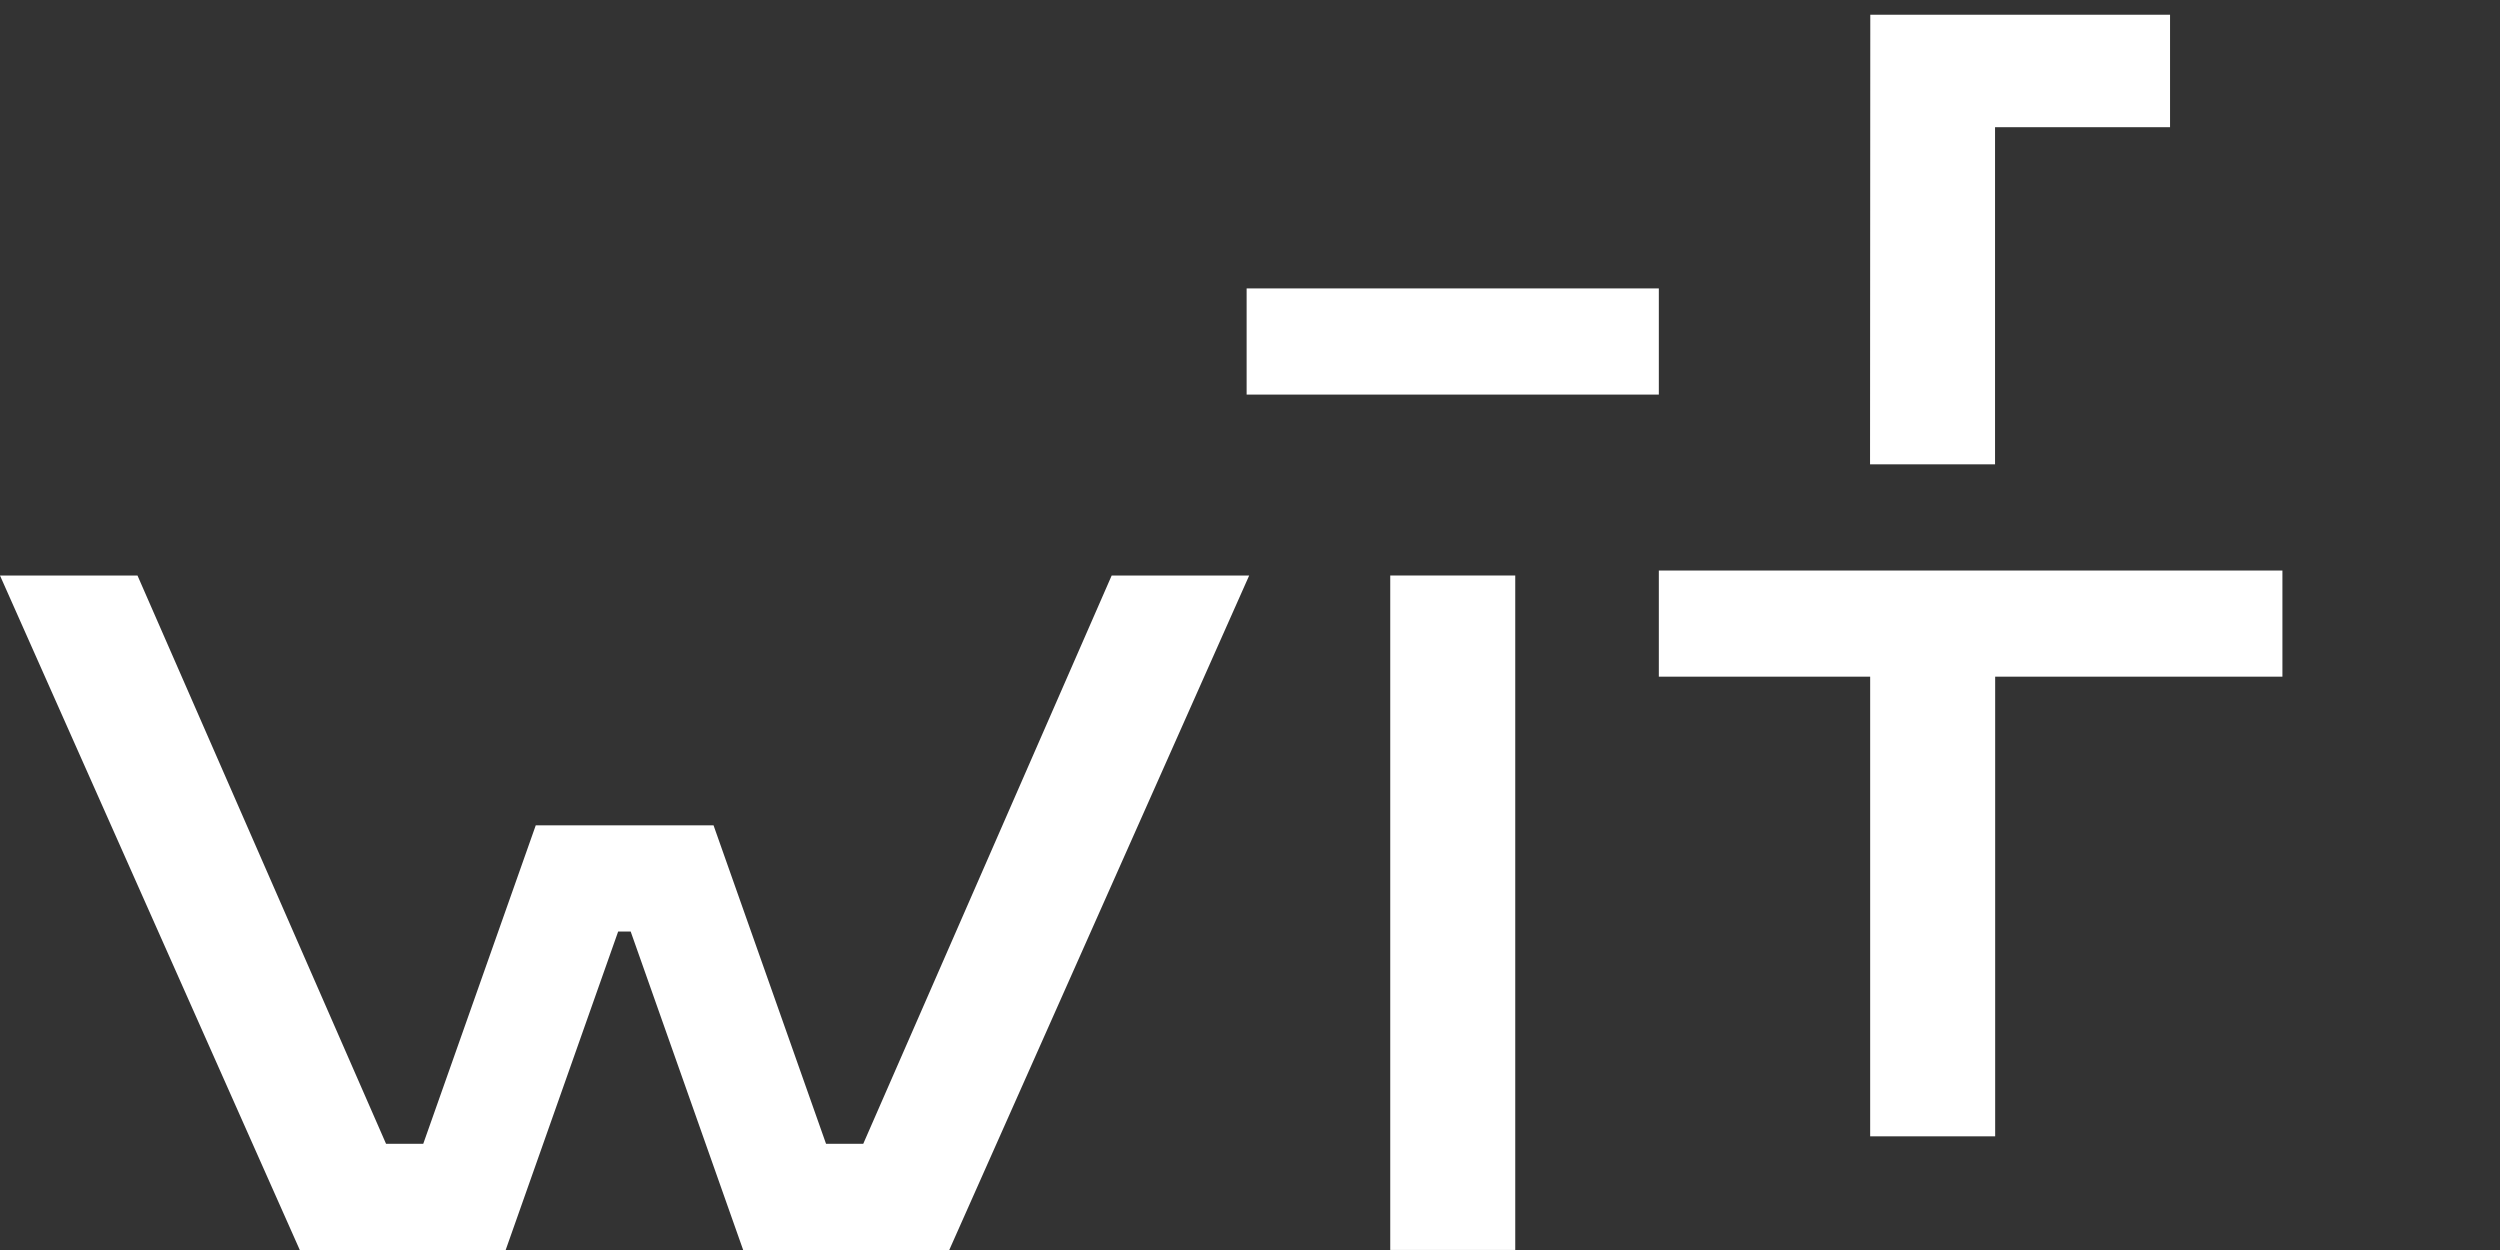 <svg xmlns="http://www.w3.org/2000/svg" width="60" height="30" viewBox="0 0 60 30">
    <rect x="0" y="0" width="60" height="30" fill="#333333" stroke="none"/>
    <defs>
        <style>
            .a{fill:none;} .b{ fill:#fff; }
        </style>
    </defs>
    <rect class="a" width="60" height="30" transform="translate(0)"/>
    <g transform="translate(0 0.353)">
        <rect class="b" width="9.893" height="2.548" transform="translate(29.919 6.569)"/>
        <path class="b" d="M59.887,14.822h7.194v2.7h-4.2v8.091h-3Zm9.891,15.887H62.884V41.741h-3V30.709H54.812V28.161H69.778Z" transform="translate(-15 -14.822)"/>
        <path class="b" d="M37.782,44.469H32.836l-2.7-7.644h-.3l-2.7,7.644H22.195L15,28.282h3.3L24.265,41.92h.893l2.7-7.643h4.267l2.7,7.643h.893L41.68,28.282h3.3Z" transform="translate(-15 -14.822)"/>
        <path class="b" d="M48.366,28.281h3V44.468h-3Z" transform="translate(-15 -14.822)"/>
    </g>
</svg>